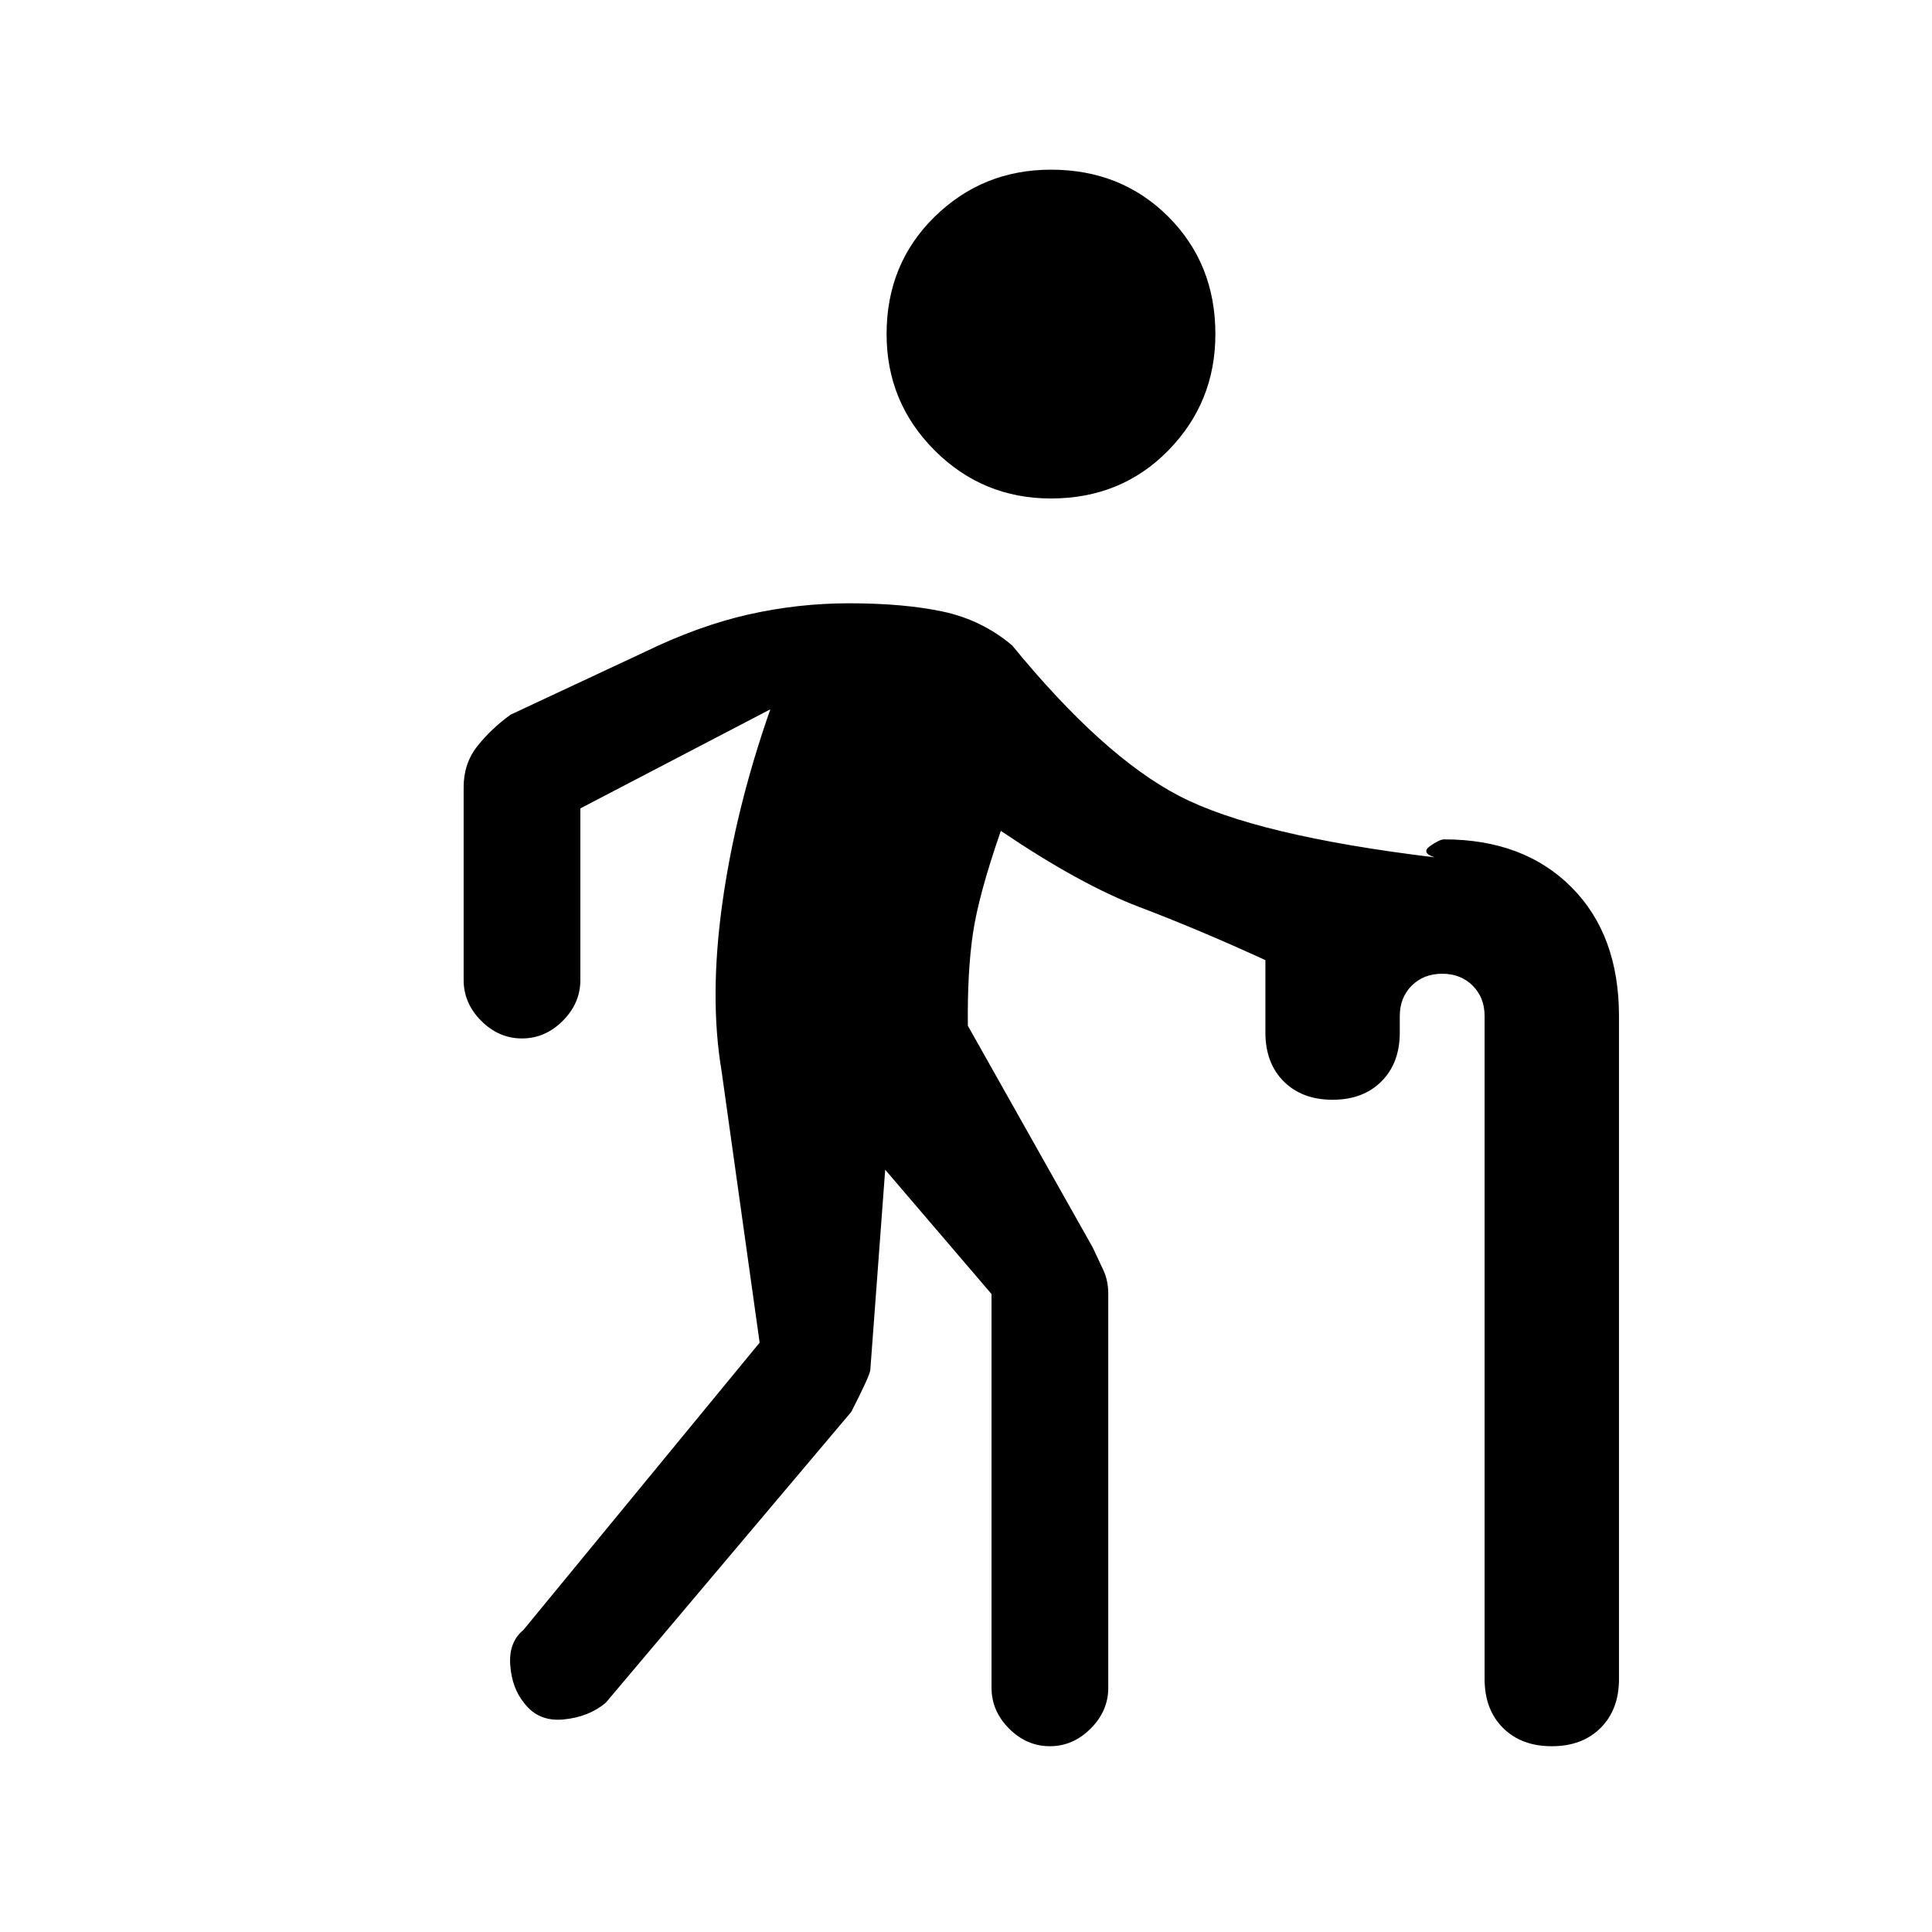 <svg xmlns="http://www.w3.org/2000/svg" height="20" viewBox="0 -960 960 960" width="20"><path d="M522.23-712.31q-33.92 0-57.81-23.88-23.88-23.89-23.88-57.81 0-34.92 23.88-58.31 23.89-23.38 57.81-23.38 34.92 0 58.31 23.38 23.38 23.39 23.38 58.31 0 33.92-23.38 57.81-23.39 23.88-58.31 23.88Zm139.92 298.77q-15.15 0-24.27-9.11-9.11-9.12-9.11-24.27v-36q-33.23-15.23-62.62-26.39-29.38-11.15-68.84-37.84-11 31.69-13.85 50.84-2.84 19.16-2.54 46L543-340.08q2.68 5.67 5.19 11.06 2.5 5.39 2.5 11.79v195.92q0 11.5-8.76 20.25-8.75 8.75-20.26 8.75-11.52 0-20.25-8.75t-8.73-20.25V-317l-52.84-61.77-7.39 99.39q0 2.44-9.46 20.92L301-113.92q-8.38 7.07-20.92 8.3-12.54 1.24-19.62-8.15-6.08-7.38-6.92-18.81-.85-11.42 6.54-17.5l117.38-142.77-18.92-135q-6.16-36.61.42-83.57 6.58-46.96 23.81-96.12l-94.39 49.23V-473q0 11.5-8.75 20.25-8.76 8.75-20.27 8.75t-20.24-8.75q-8.74-8.75-8.74-20.25v-95.85q0-11.82 6.85-20.44 6.85-8.62 16.54-15.63l66.31-31q27.07-13.16 51.78-18.73 24.7-5.58 49.99-5.58 27.21 0 46.6 4.11 19.4 4.12 34.47 16.81 45 55 82.93 74.77 37.92 19.77 126.92 30.54-6.85-2.31-2.15-5.62 4.69-3.3 7-3.3 39.46 0 63.15 23.69 23.69 23.69 23.69 64.15v329.39q0 15.15-9.11 24.27-9.12 9.11-24.27 9.11-15.16 0-24.27-9.11-9.12-9.12-9.12-24.27v-329.39q0-9.23-5.92-15.15t-15.15-5.92q-9.24 0-15.16 5.92t-5.92 15.15v8.16q0 15.15-9.12 24.27-9.11 9.11-24.27 9.11Z"/></svg>